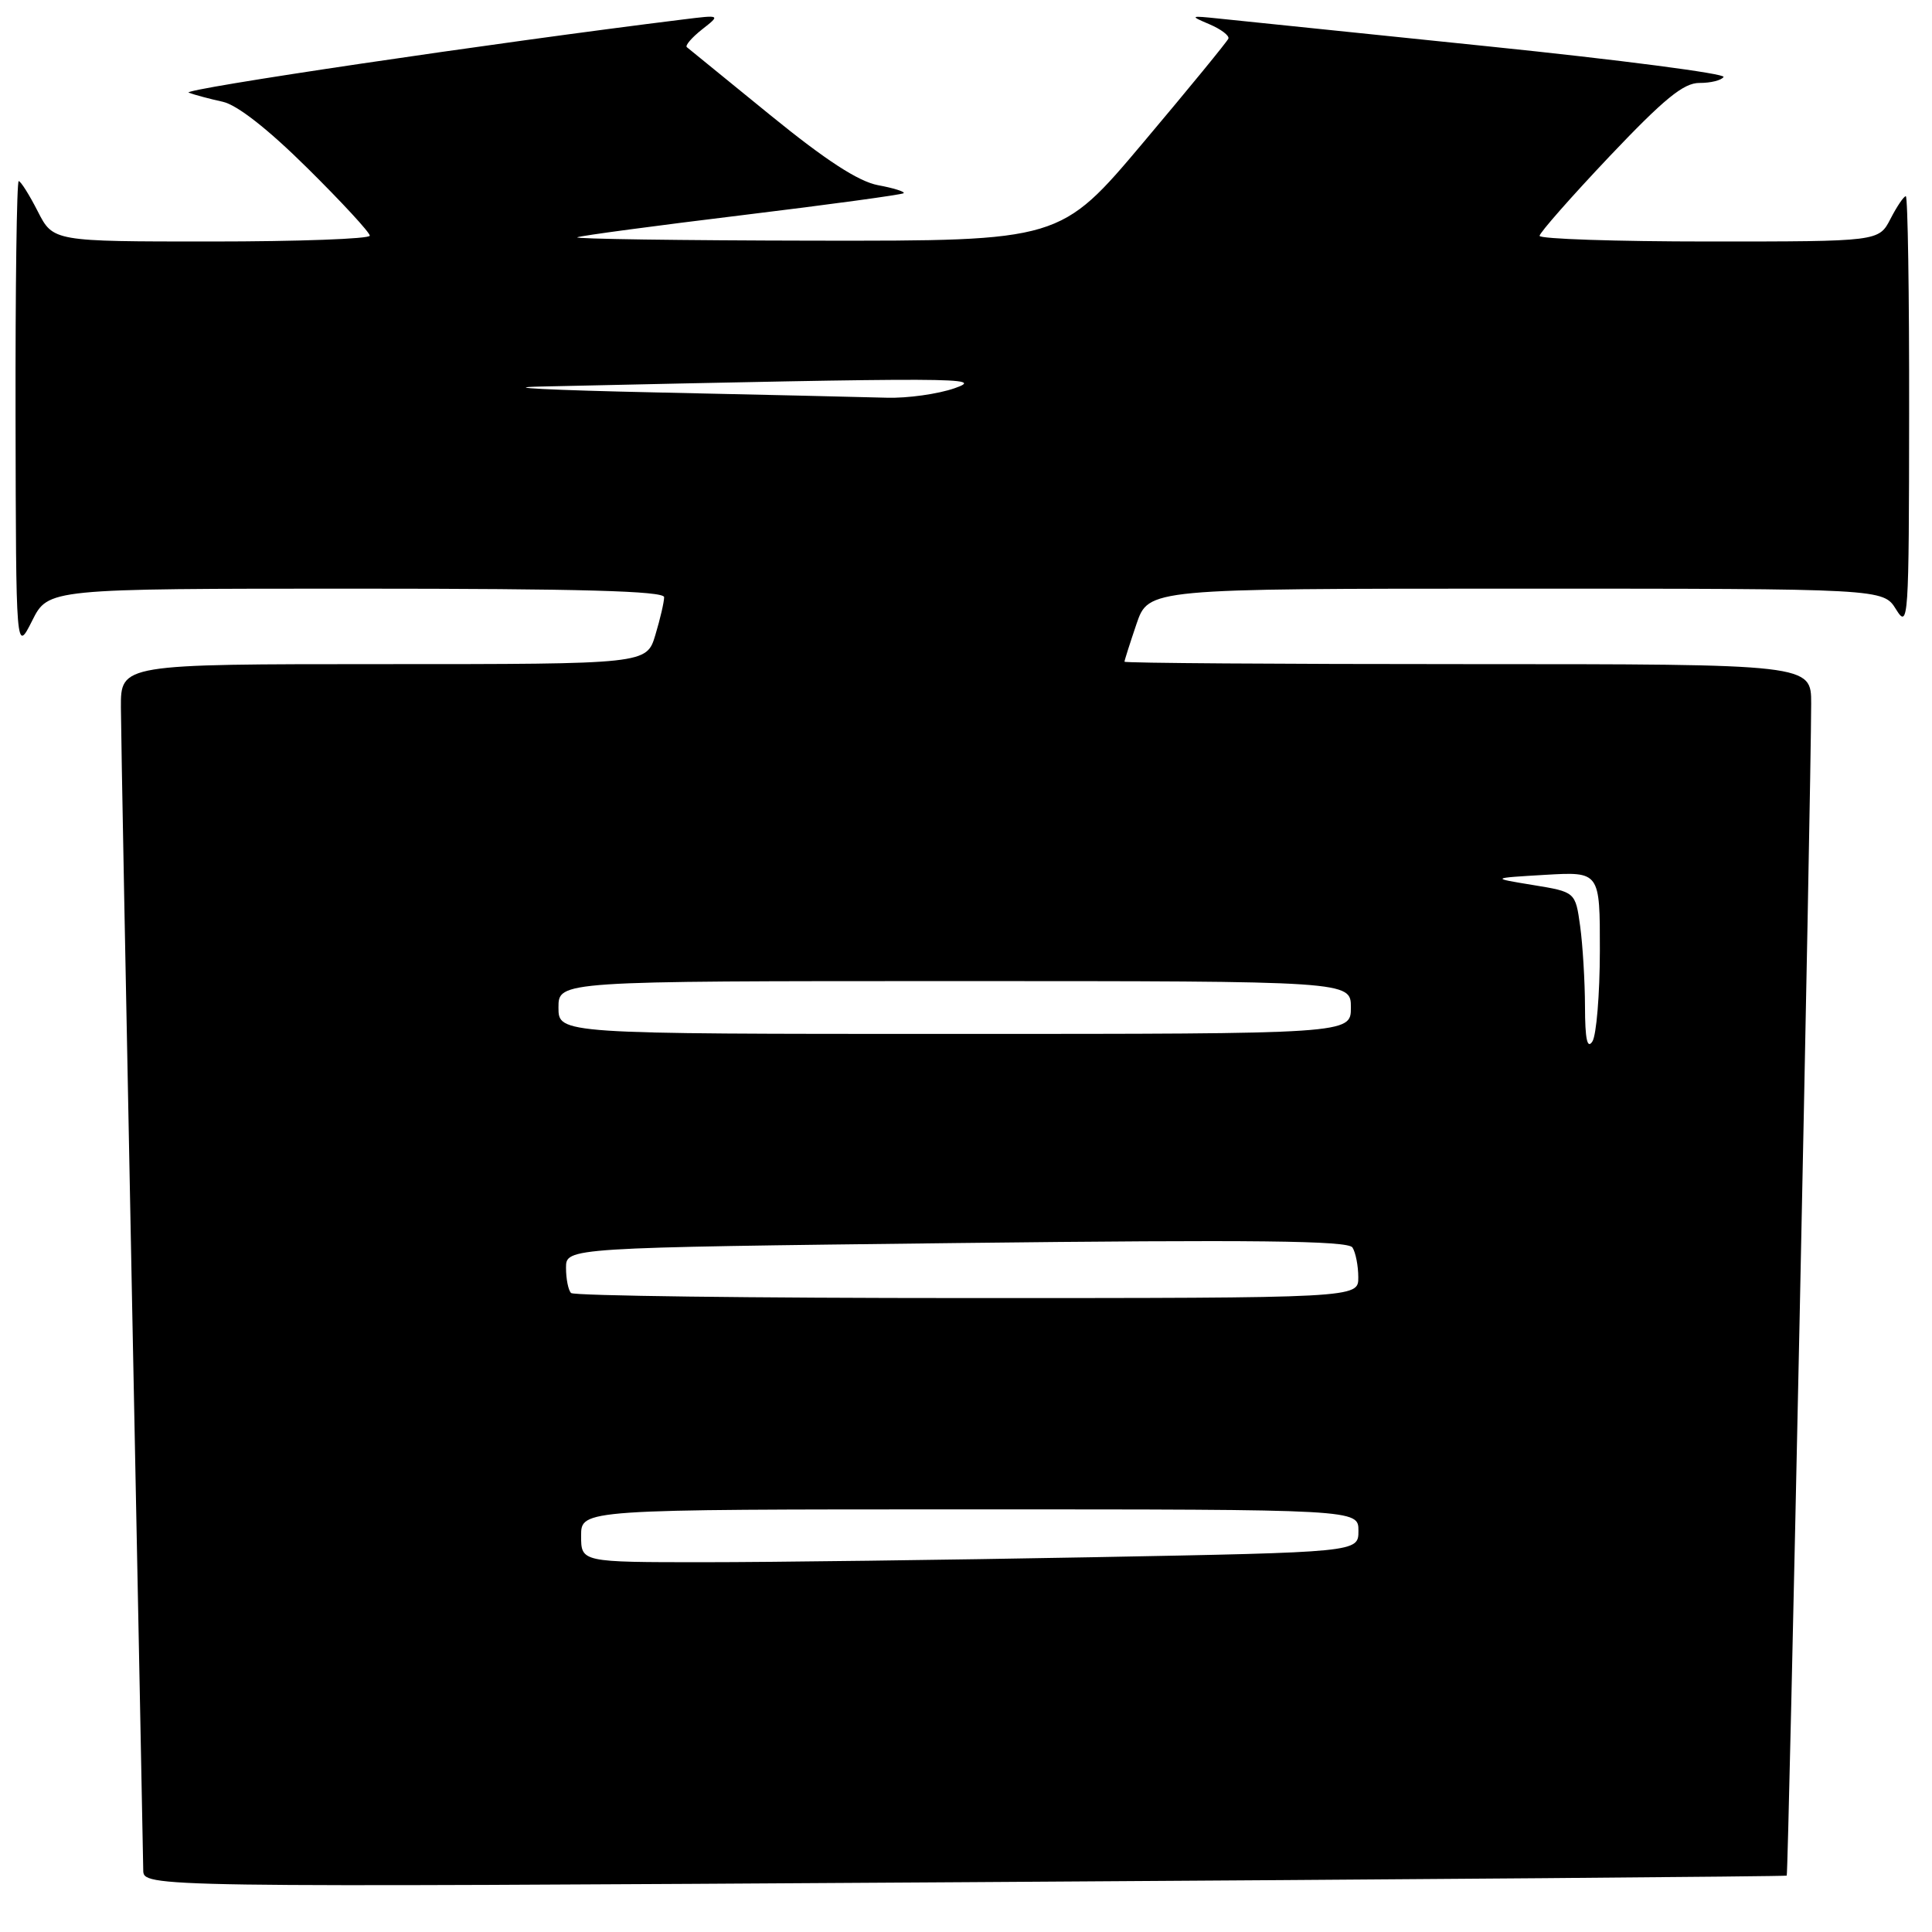 <?xml version="1.0" encoding="UTF-8" standalone="no"?>
<!DOCTYPE svg PUBLIC "-//W3C//DTD SVG 1.1//EN" "http://www.w3.org/Graphics/SVG/1.1/DTD/svg11.dtd" >
<svg xmlns="http://www.w3.org/2000/svg" xmlns:xlink="http://www.w3.org/1999/xlink" version="1.1" viewBox="0 0 256 256">
 <g >
 <path fill="currentColor"
d=" M 236.75 248.53 C 236.98 248.35 239.97 105.07 239.99 93.25 C 240.00 88.00 240.00 88.00 194.50 88.00 C 169.47 88.00 149.00 87.86 149.00 87.68 C 149.00 87.50 149.72 85.25 150.59 82.68 C 152.19 78.00 152.19 78.00 200.86 78.00 C 249.54 78.00 249.54 78.00 251.24 80.75 C 252.87 83.38 252.95 82.26 252.97 54.75 C 252.99 38.94 252.79 26.00 252.53 26.00 C 252.26 26.00 251.35 27.35 250.50 29.00 C 248.95 32.00 248.95 32.00 226.47 32.00 C 214.11 32.00 204.00 31.66 204.00 31.25 C 204.01 30.84 208.17 26.11 213.25 20.74 C 220.51 13.09 223.08 10.98 225.19 10.99 C 226.67 11.00 228.10 10.64 228.38 10.20 C 228.65 9.76 214.61 7.93 197.18 6.14 C 179.76 4.35 163.70 2.69 161.50 2.46 C 157.66 2.06 157.61 2.09 160.27 3.22 C 161.79 3.87 162.91 4.72 162.77 5.11 C 162.62 5.50 157.55 11.69 151.50 18.87 C 140.50 31.93 140.50 31.93 108.00 31.89 C 90.12 31.86 75.95 31.66 76.50 31.44 C 77.05 31.22 86.92 29.90 98.44 28.50 C 109.96 27.10 119.54 25.79 119.74 25.60 C 119.93 25.40 118.41 24.92 116.35 24.54 C 113.74 24.05 109.42 21.24 102.05 15.24 C 96.25 10.51 91.28 6.46 91.01 6.25 C 90.75 6.04 91.65 4.99 93.01 3.91 C 95.50 1.96 95.50 1.96 90.50 2.58 C 65.48 5.67 23.81 11.84 25.00 12.28 C 25.82 12.58 27.85 13.12 29.50 13.48 C 31.41 13.89 35.50 17.09 40.75 22.29 C 45.29 26.78 49.00 30.80 49.00 31.23 C 49.00 31.65 39.56 32.00 28.02 32.00 C 7.04 32.00 7.04 32.00 5.00 28.00 C 3.88 25.80 2.74 24.00 2.48 24.00 C 2.22 24.00 2.03 38.06 2.06 55.25 C 2.12 86.50 2.12 86.50 4.26 82.25 C 6.39 78.00 6.39 78.00 47.20 78.00 C 76.95 78.00 88.00 78.31 88.00 79.13 C 88.00 79.76 87.48 82.01 86.84 84.13 C 85.68 88.00 85.68 88.00 50.84 88.00 C 16.00 88.00 16.00 88.00 16.02 93.75 C 16.03 96.91 16.70 132.35 17.50 172.50 C 18.30 212.65 18.96 246.53 18.98 247.79 C 19.00 250.08 19.00 250.08 127.75 249.40 C 187.56 249.03 236.61 248.64 236.75 248.53 Z  M 77.00 203.50 C 77.00 200.00 77.00 200.00 128.50 200.00 C 180.00 200.00 180.00 200.00 180.00 202.84 C 180.00 205.68 180.00 205.68 144.75 206.34 C 125.36 206.70 102.19 207.00 93.25 207.00 C 77.00 207.00 77.00 207.00 77.00 203.50 Z  M 75.67 171.33 C 75.30 170.97 75.00 169.46 75.00 167.99 C 75.00 165.32 75.00 165.32 126.72 164.71 C 166.32 164.25 178.63 164.39 179.21 165.30 C 179.63 165.96 179.98 167.74 179.98 169.25 C 180.00 172.00 180.00 172.00 128.17 172.00 C 99.66 172.00 76.03 171.70 75.67 171.33 Z  M 210.02 133.39 C 210.01 130.03 209.72 125.23 209.38 122.73 C 208.75 118.19 208.75 118.19 203.13 117.27 C 197.50 116.35 197.50 116.35 204.75 115.92 C 212.00 115.50 212.00 115.50 211.99 126.00 C 211.98 131.78 211.53 137.18 211.00 138.00 C 210.32 139.06 210.03 137.70 210.02 133.39 Z  M 74.00 133.50 C 74.00 130.00 74.00 130.00 126.50 130.00 C 179.00 130.00 179.00 130.00 179.00 133.50 C 179.00 137.00 179.00 137.00 126.50 137.00 C 74.00 137.00 74.00 137.00 74.00 133.50 Z  M 87.00 52.00 C 72.97 51.70 66.04 51.35 71.59 51.22 C 127.36 49.99 130.61 50.00 126.50 51.44 C 124.30 52.21 120.25 52.78 117.50 52.70 C 114.75 52.62 101.03 52.30 87.00 52.00 Z "/>
</g>
</svg>